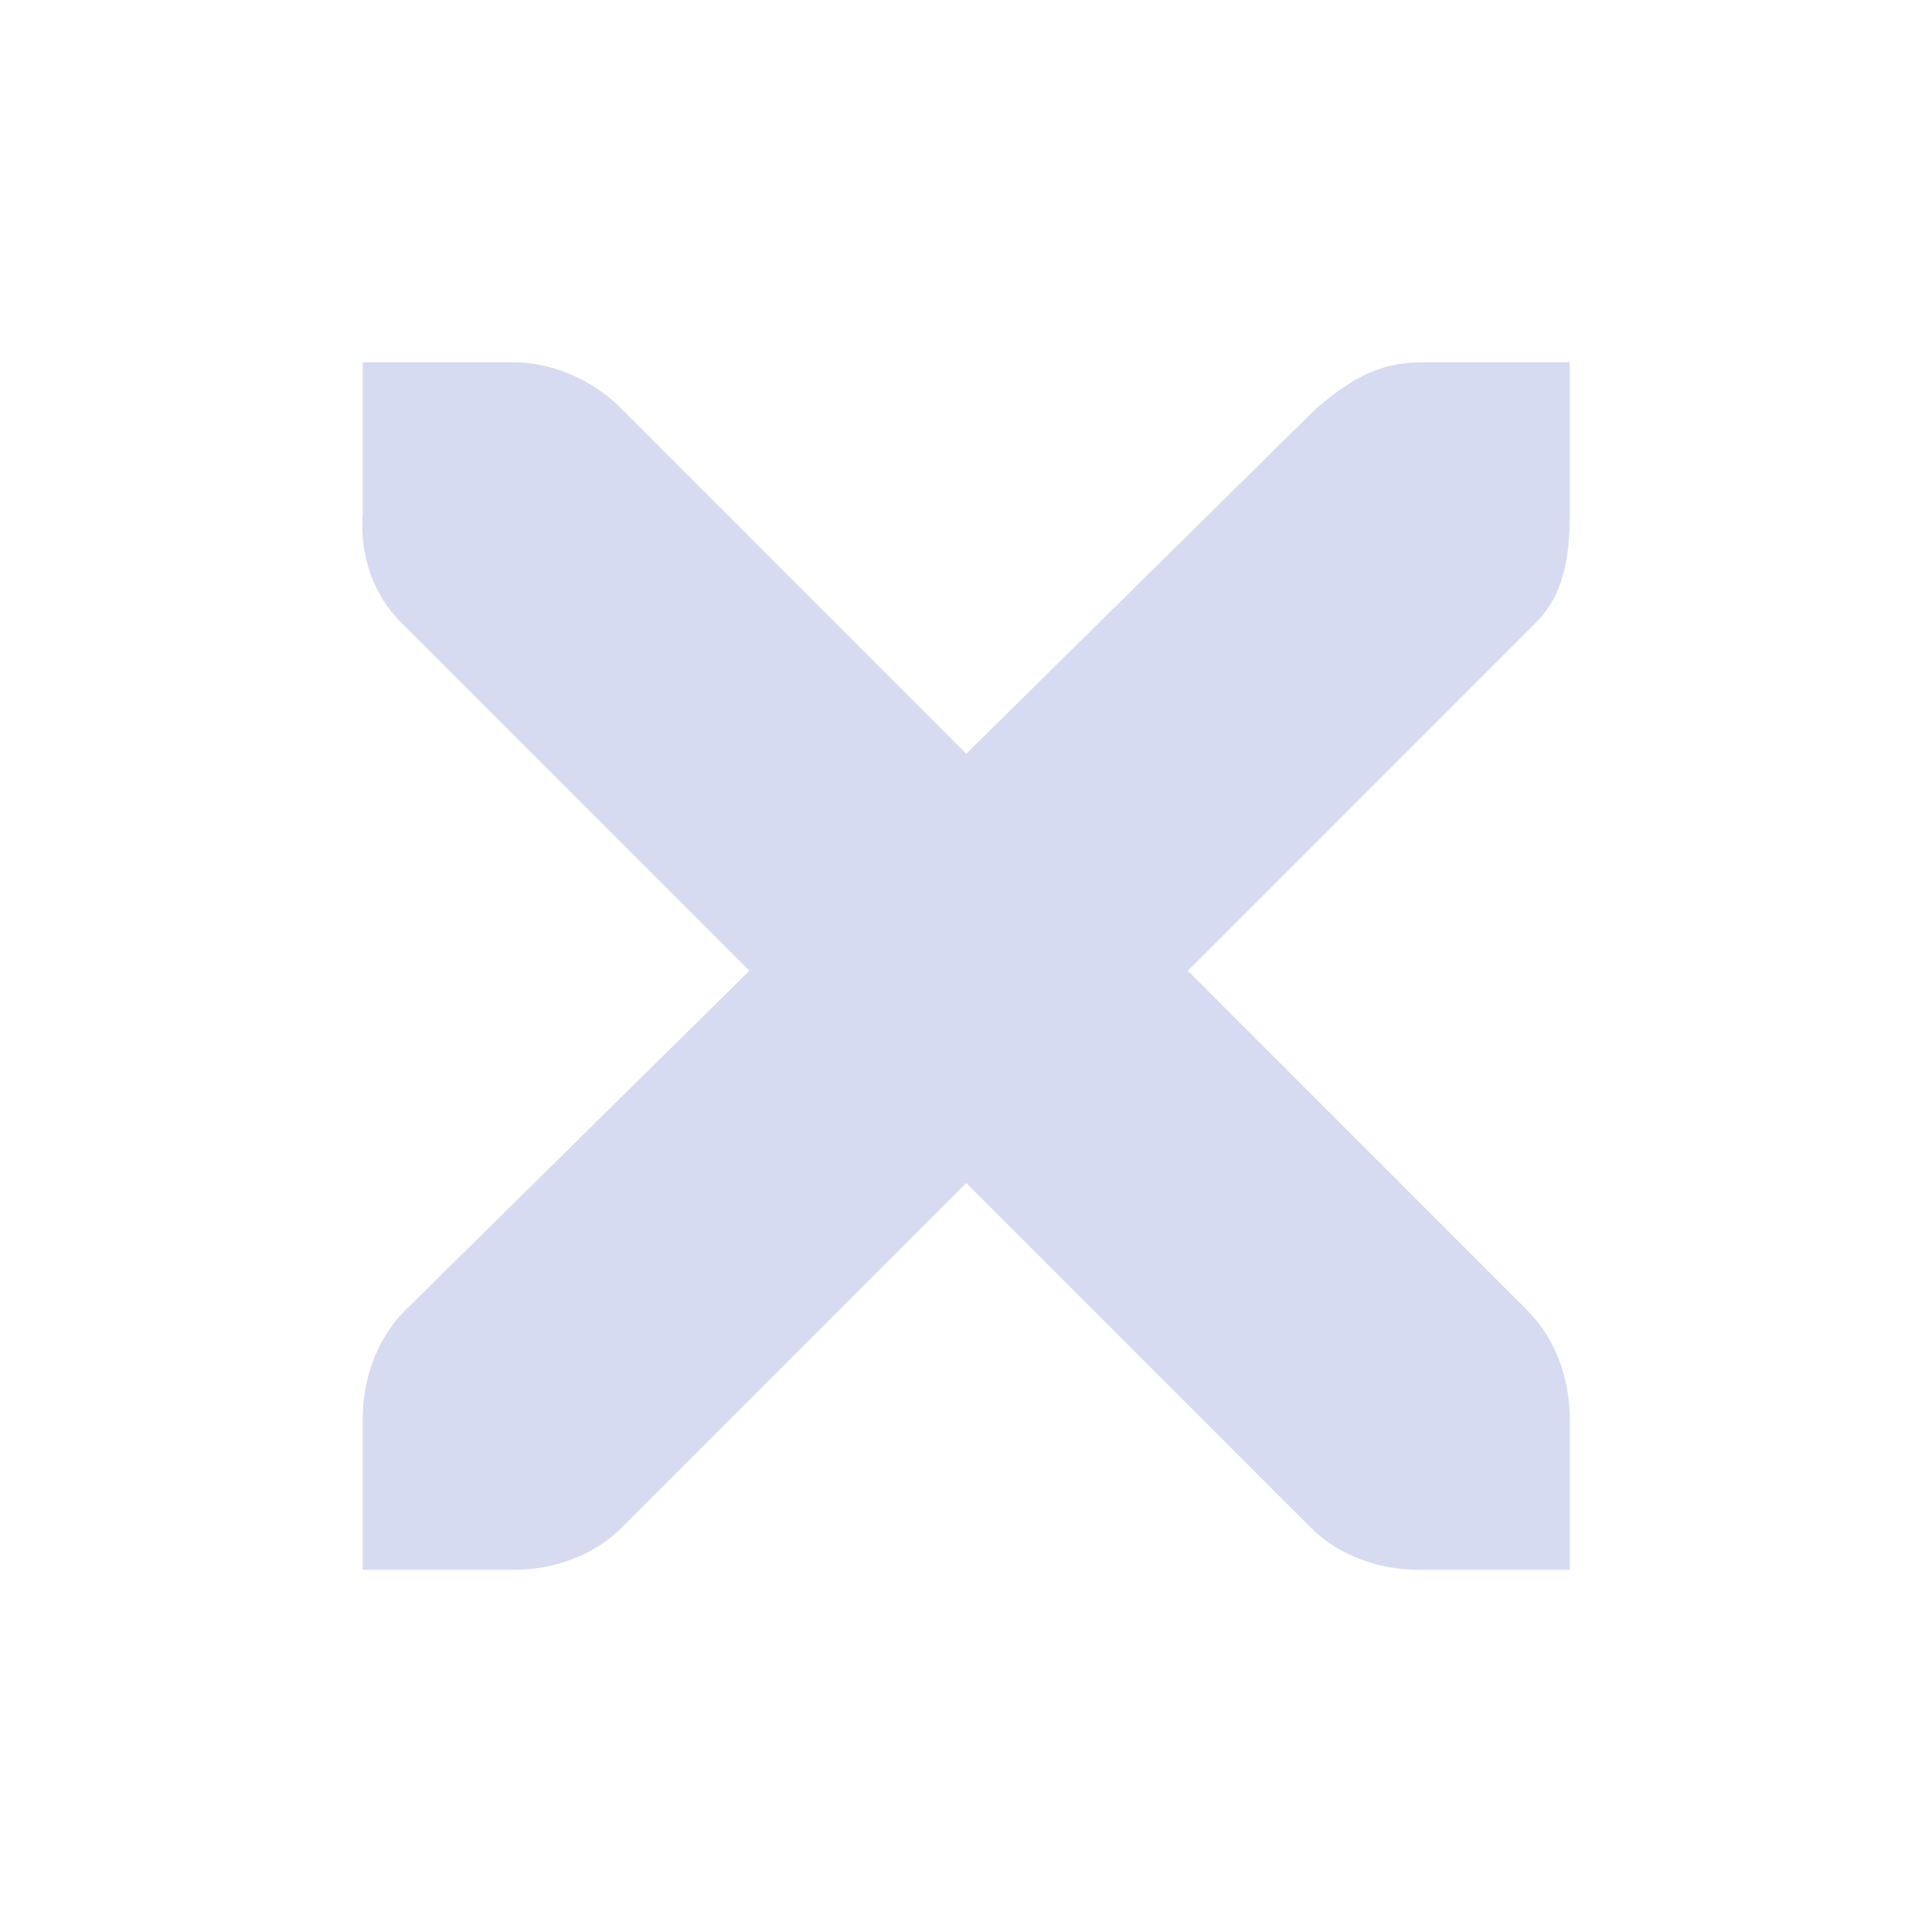 <?xml version="1.0" encoding="UTF-8" standalone="no"?>
<svg
   inkscape:version="1.1.1 (3bf5ae0d25, 2021-09-20)"
   sodipodi:docname="edit.svg"
   viewBox="0 0 32 32"
   version="1.1"
   height="32"
   width="32"
   id="svg"
   xmlns:inkscape="http://www.inkscape.org/namespaces/inkscape"
   xmlns:sodipodi="http://sodipodi.sourceforge.net/DTD/sodipodi-0.dtd"
   xmlns="http://www.w3.org/2000/svg"
   xmlns:svg="http://www.w3.org/2000/svg"
   xmlns:rdf="http://www.w3.org/1999/02/22-rdf-syntax-ns#"
   xmlns:cc="http://creativecommons.org/ns#"
   xmlns:dc="http://purl.org/dc/elements/1.1/">
  <sodipodi:namedview
     inkscape:document-rotation="0"
     inkscape:lockguides="true"
     inkscape:current-layer="svg"
     inkscape:window-maximized="1"
     inkscape:window-y="0"
     inkscape:window-x="0"
     inkscape:cy="16.542373"
     inkscape:cx="36.474576"
     inkscape:zoom="7.375"
     showgrid="false"
     id="namedview58"
     inkscape:window-height="1006"
     inkscape:window-width="1920"
     inkscape:pageshadow="2"
     inkscape:pageopacity="0"
     guidetolerance="10"
     gridtolerance="10"
     objecttolerance="10"
     borderopacity="1"
     bordercolor="#000000"
     pagecolor="#ffffff"
     inkscape:showpageshadow="false"
     inkscape:pagecheckerboard="0">
    <inkscape:grid
       id="grid834"
       type="xygrid"
       originx="0"
       originy="0" />
  </sodipodi:namedview>
  <defs
     id="defs4">
    <linearGradient
       id="linearGradient5606"
       inkscape:swatch="solid">
      <stop
         style="stop-color:#000000"
         offset="0"
         id="stop5608" />
    </linearGradient>
  </defs>
  <rect
     id="rect16"
     y="13.77"
     x="-38.33"
     height="22"
     width="22"
     style="fill:#d3dae3;fill-opacity:0" />
  <g
     id="22-22-edit-delete"
     style="fill:#d6dbf1;fill-opacity:1">
    <rect
       id="rect18"
       y="10"
       x="32"
       height="22"
       width="22"
       style="opacity:0.001;fill:#d6dbf1;fill-opacity:1" />
    <path
       id="path20"
       d="m 35.006,13 h 1.999 c 0.021,-2.62e-4 0.042,-9.45e-4 0.062,0 0.51,0.023 1.019,0.257 1.374,0.625 l 4.561,4.562 4.623,-4.562 c 0.531,-0.461 0.893,-0.611 1.374,-0.625 h 1.999 v 2 c 0,0.573 -0.069,1.101 -0.5,1.5 l -4.561,4.562 4.498,4.5 c 0.376,0.376 0.562,0.907 0.562,1.437 v 2 H 49.001 c -0.53,-1.8e-5 -1.061,-0.186 -1.437,-0.562 l -4.561,-4.562 -4.561,4.562 c -0.376,0.376 -0.907,0.562 -1.437,0.562 h -1.999 v -2 c -7e-6,-0.531 0.186,-1.061 0.562,-1.437 l 4.561,-4.5 -4.561,-4.562 c -0.421,-0.389 -0.606,-0.938 -0.562,-1.5 z"
       style="fill:#d6dbf1;fill-opacity:1;stroke-width:2.333" />
  </g>
  <g
     id="16-16-edit-delete"
     style="fill:#d6dbf1;fill-opacity:1">
    <rect
       id="rect27"
       y="15.893"
       x="54"
       height="16"
       width="16"
       style="opacity:0.001;stroke-width:1;fill:#d6dbf1;fill-opacity:1" />
    <path
       inkscape:connector-curvature="0"
       id="path29"
       d="m 56.005,17.893 h 1.499 c 0.015,-1.36e-4 0.031,-5.18e-4 0.047,0 0.382,0.011 0.765,0.193 1.031,0.469 l 3.421,3.422 3.467,-3.422 c 0.398,-0.346 0.67,-0.458 1.031,-0.469 h 1.499 v 1.5 c 0,0.43 -0.051,0.826 -0.375,1.125 l -3.421,3.422 3.374,3.375 c 0.282,0.282 0.422,0.68 0.422,1.078 v 1.5 h -1.499 c -0.398,-1.9e-5 -0.796,-0.139 -1.078,-0.422 l -3.421,-3.422 -3.421,3.422 c -0.282,0.282 -0.68,0.422 -1.078,0.422 h -1.499 v -1.5 c -4e-6,-0.398 0.14,-0.796 0.422,-1.078 l 3.421,-3.375 -3.421,-3.422 c -0.316,-0.292 -0.455,-0.704 -0.422,-1.125 z"
       style="fill:#d6dbf1;fill-opacity:1;stroke-width:1.875" />
  </g>
  <g
     id="g44"
     transform="matrix(1.749,0,0,1.75,-69.714,-1326.96)"
     style="opacity:0.2" />
  <g
     id="edit-delete"
     style="fill:#d6dbf1;fill-opacity:1">
    <rect
       id="rect36"
       style="opacity:0.001;fill:#d6dbf1;fill-opacity:1"
       y="0"
       x="0"
       height="32"
       width="32" />
    <path
       id="path48"
       style="fill:#d6dbf1;fill-opacity:1;stroke-width:2.916"
       d="m 6.008,6.001 h 2.499 c 0.026,-3.355e-4 0.052,-0.001 0.078,0 0.637,0.029 1.274,0.321 1.718,0.781 l 5.701,5.703 5.779,-5.703 c 0.664,-0.576 1.116,-0.764 1.718,-0.781 h 2.499 V 8.501 c 0,0.716 -0.086,1.377 -0.625,1.875 l -5.701,5.703 5.623,5.625 c 0.47,0.47 0.703,1.134 0.703,1.797 v 2.5 h -2.499 c -0.663,-1.5e-5 -1.326,-0.233 -1.796,-0.703 l -5.701,-5.703 -5.701,5.703 c -0.47,0.47 -1.133,0.703 -1.796,0.703 H 6.008 v -2.5 c -8.8e-6,-0.663 0.233,-1.326 0.703,-1.797 l 5.701,-5.625 -5.701,-5.703 C 6.184,9.889 5.953,9.202 6.008,8.501 Z" />
  </g>
</svg>
